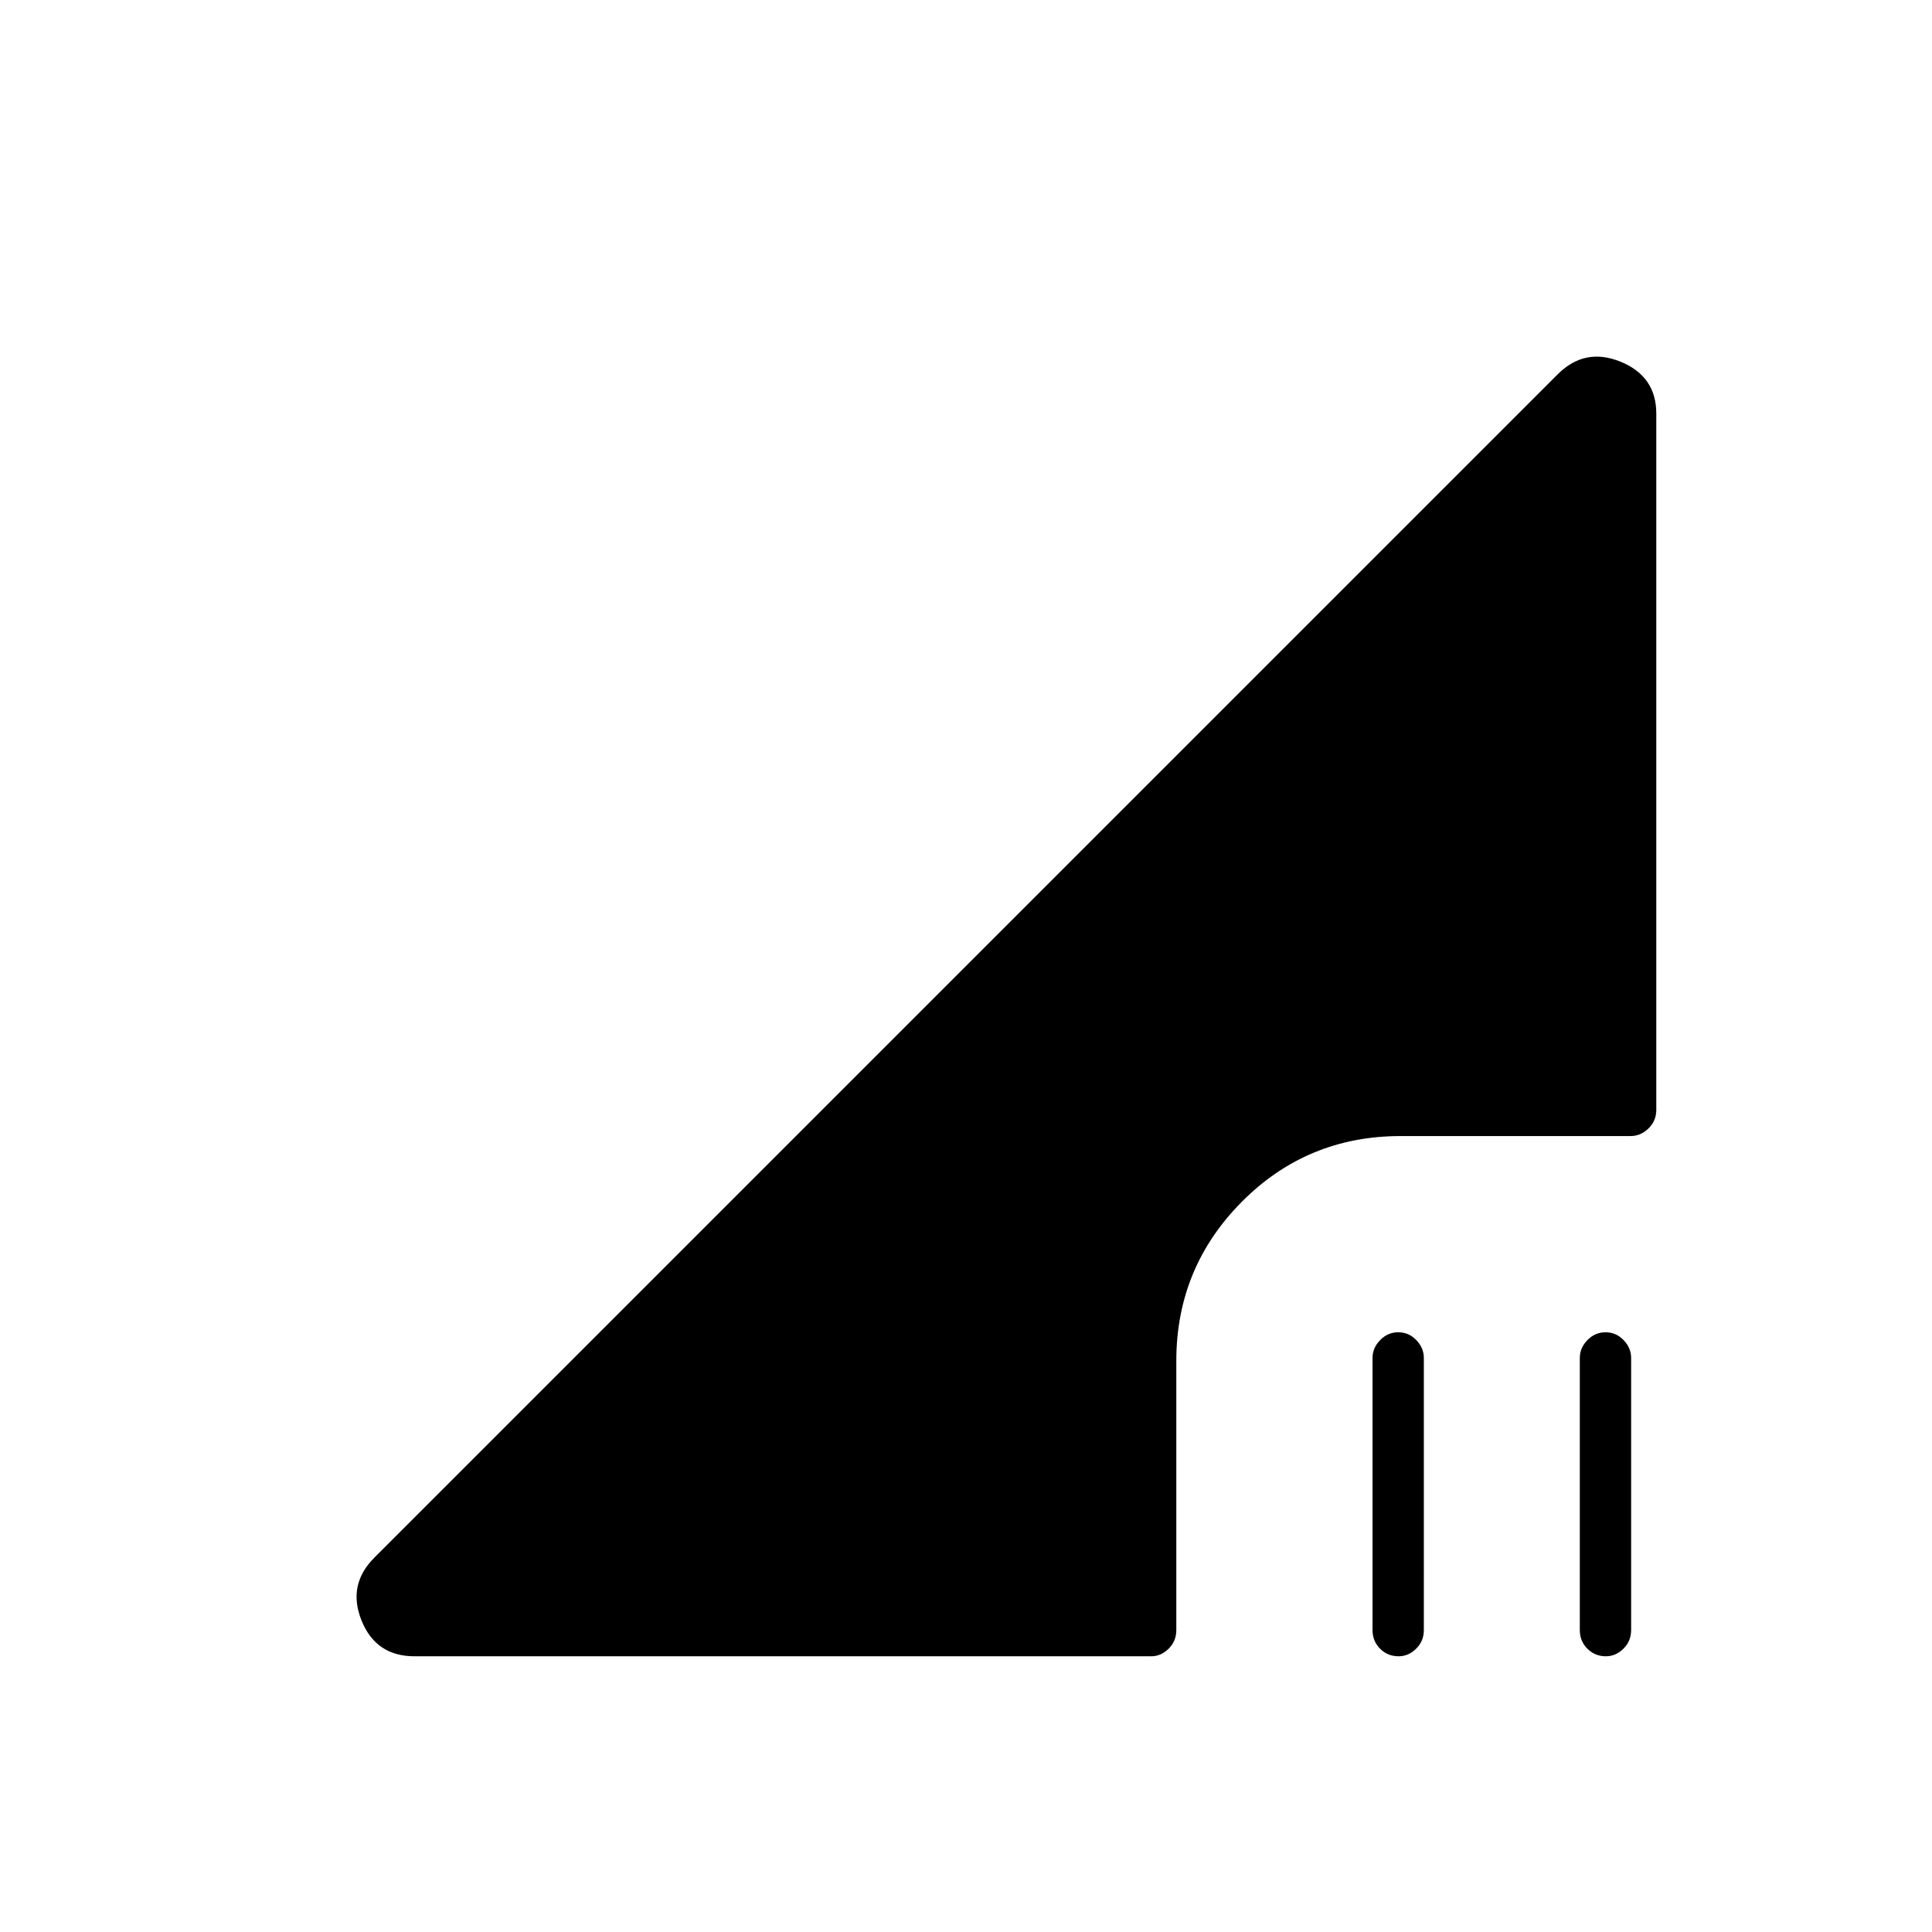 <svg xmlns="http://www.w3.org/2000/svg" height="24" viewBox="0 -960 960 960" width="24"><path d="m186-186 588-588q13.5-13.5 31.25-6.27Q823-773.03 823-754.5v346q0 5.45-3.88 9.23-3.89 3.77-8.87 3.77H696q-46.54 0-79.02 32.73-32.48 32.74-32.48 79.02V-150q0 5.45-3.81 9.23Q576.88-137 572-137H206q-19.19 0-26.34-17.75Q172.5-172.5 186-186Zm599 36v-135.25q0-4.98 3.79-8.87 3.78-3.88 9-3.88 5.21 0 8.96 3.88 3.75 3.89 3.75 8.87V-150q0 5.45-3.82 9.23-3.83 3.77-8.72 3.77-5.46 0-9.21-3.77Q785-144.55 785-150Zm-103 0v-135.25q0-4.98 3.79-8.87 3.78-3.88 9-3.88 5.21 0 8.96 3.88 3.75 3.89 3.75 8.87V-150q0 5.45-3.82 9.23-3.83 3.77-8.72 3.77-5.46 0-9.21-3.77Q682-144.55 682-150Z"/></svg>